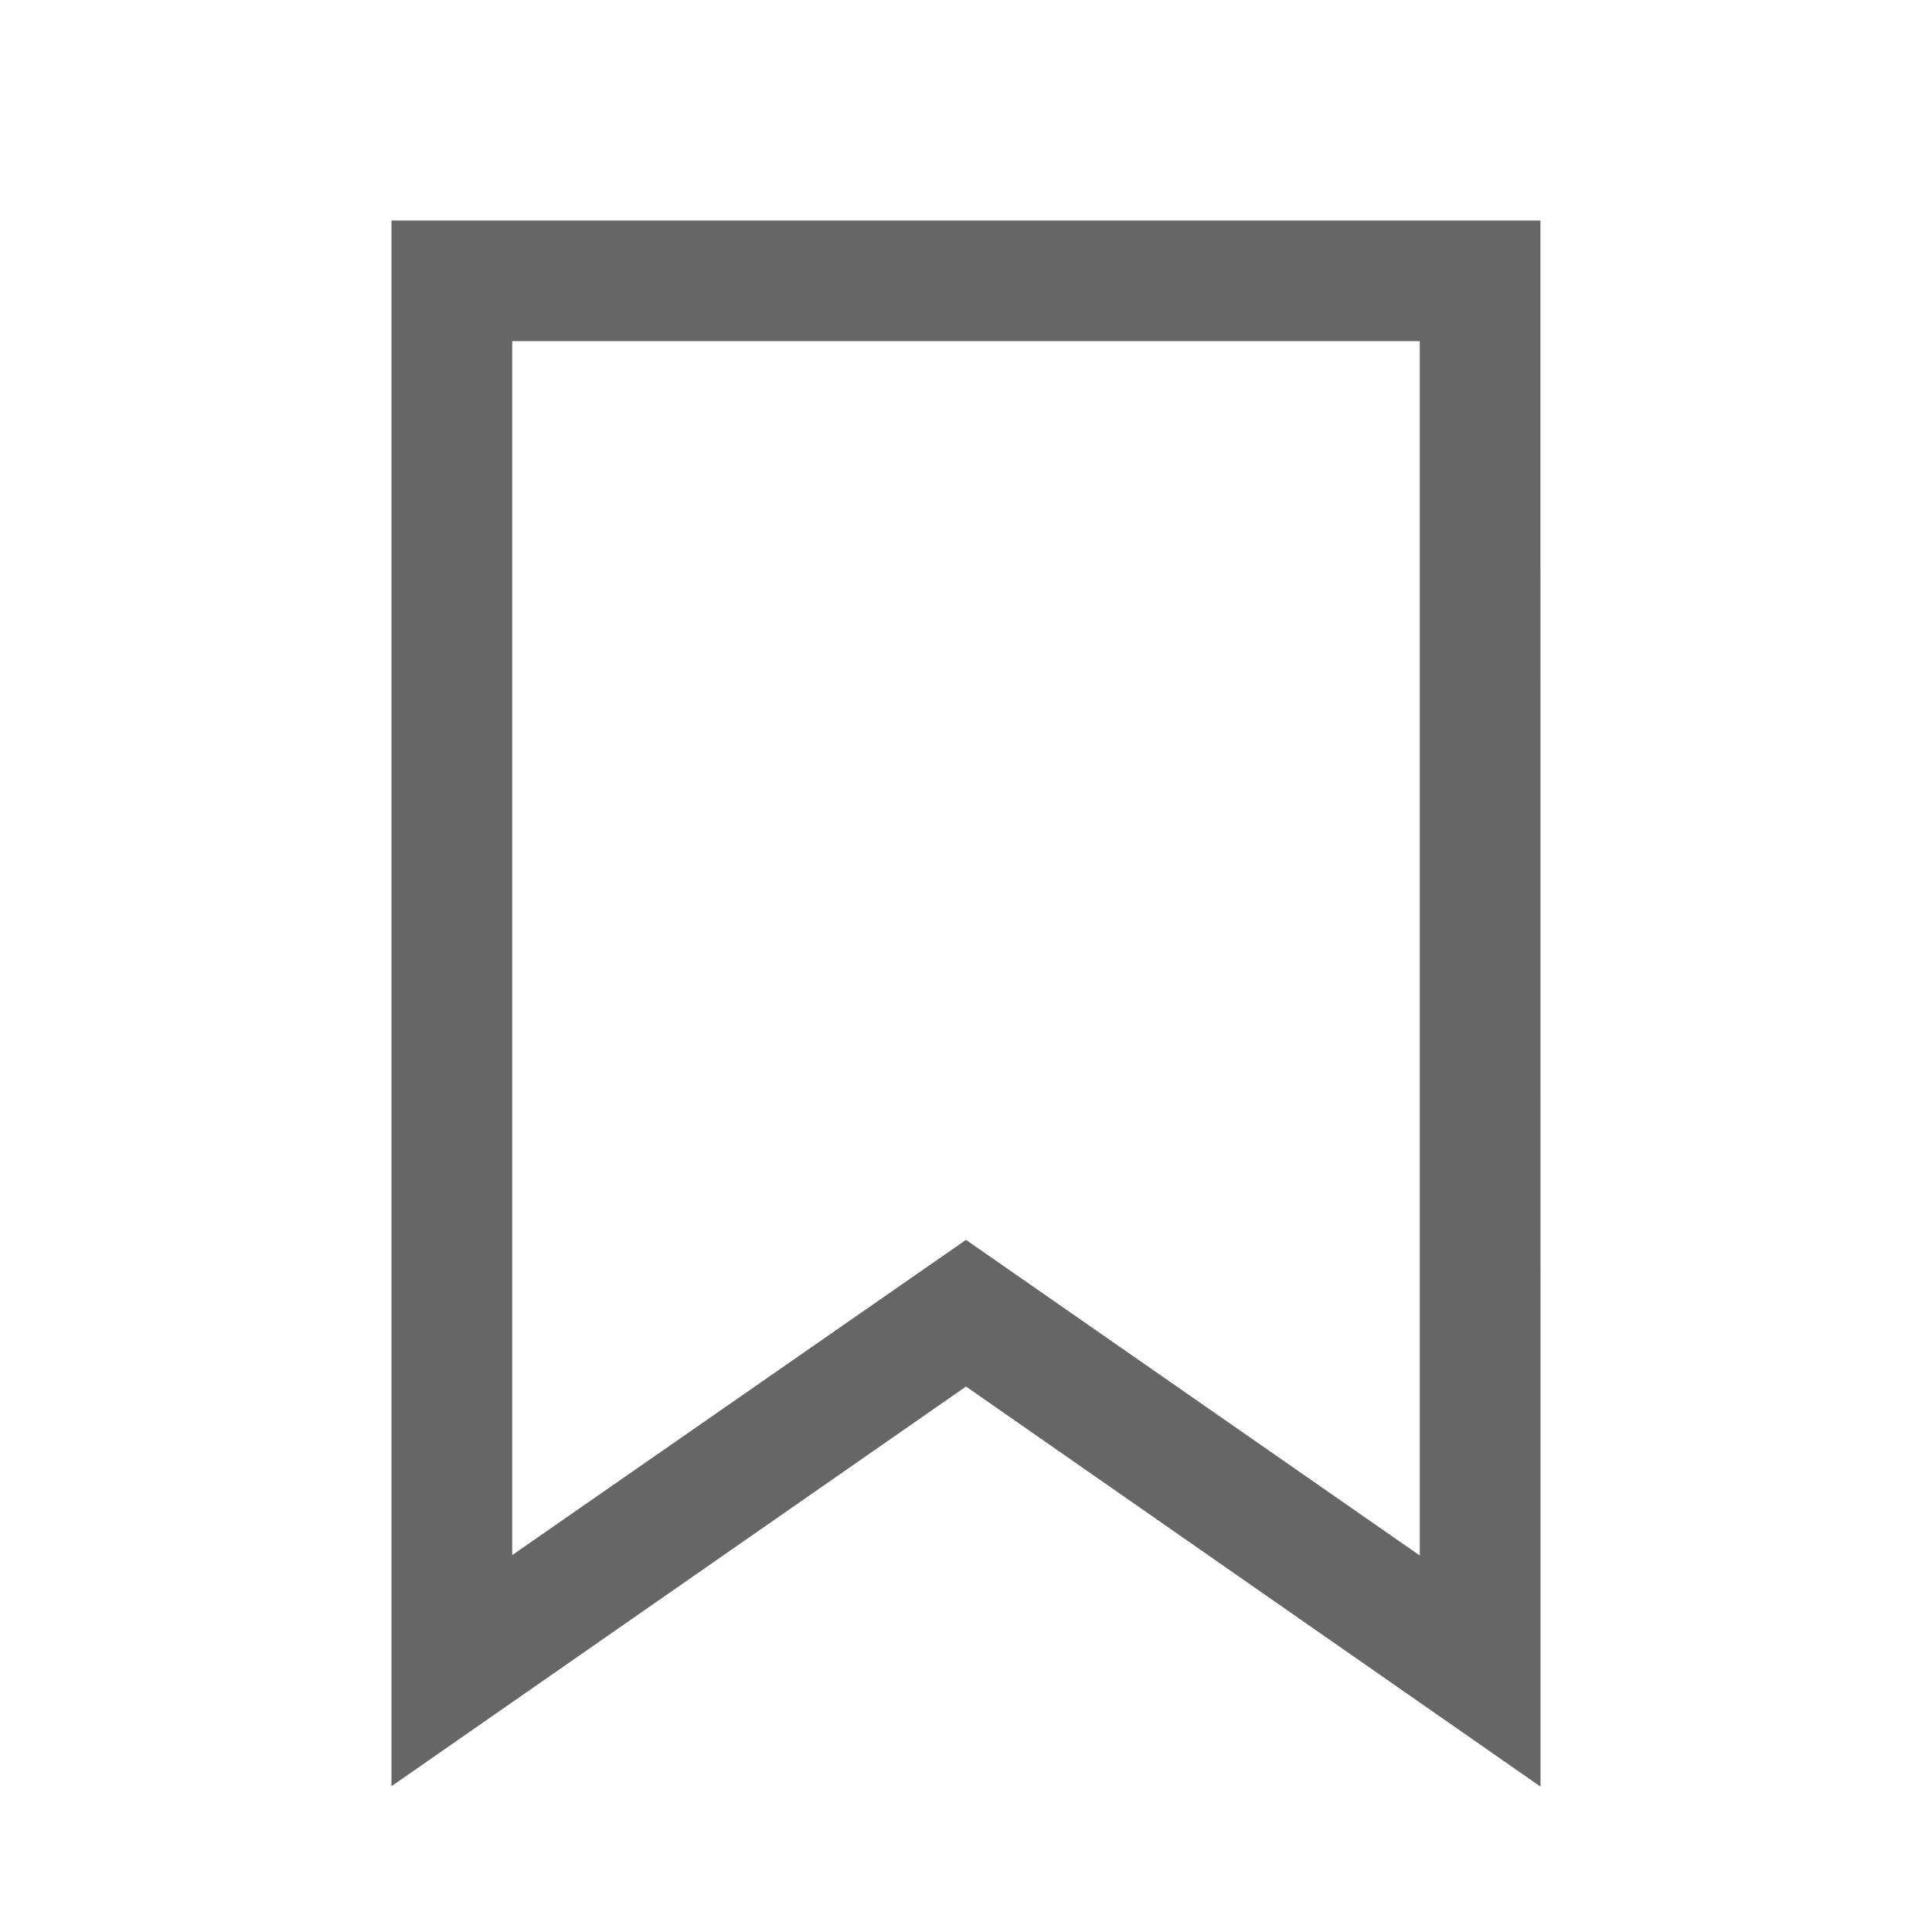 <svg data-name="コンポーネント 86 – 13" xmlns="http://www.w3.org/2000/svg" width="24" height="24" viewBox="0 0 24 24">
    <g data-name="グループ 16400" style="opacity:.6">
        <path data-name="パス 20847" d="M17.637 19.318V4.238H6.363v15.08L12 15.402l5.637 3.921m1.5 2.871L12 17.224l-7.137 4.965V2.739h14.273z"/>
        <path data-name="長方形 9400" style="fill:none" d="M0 0h24v24H0z"/>
    </g>
</svg>
